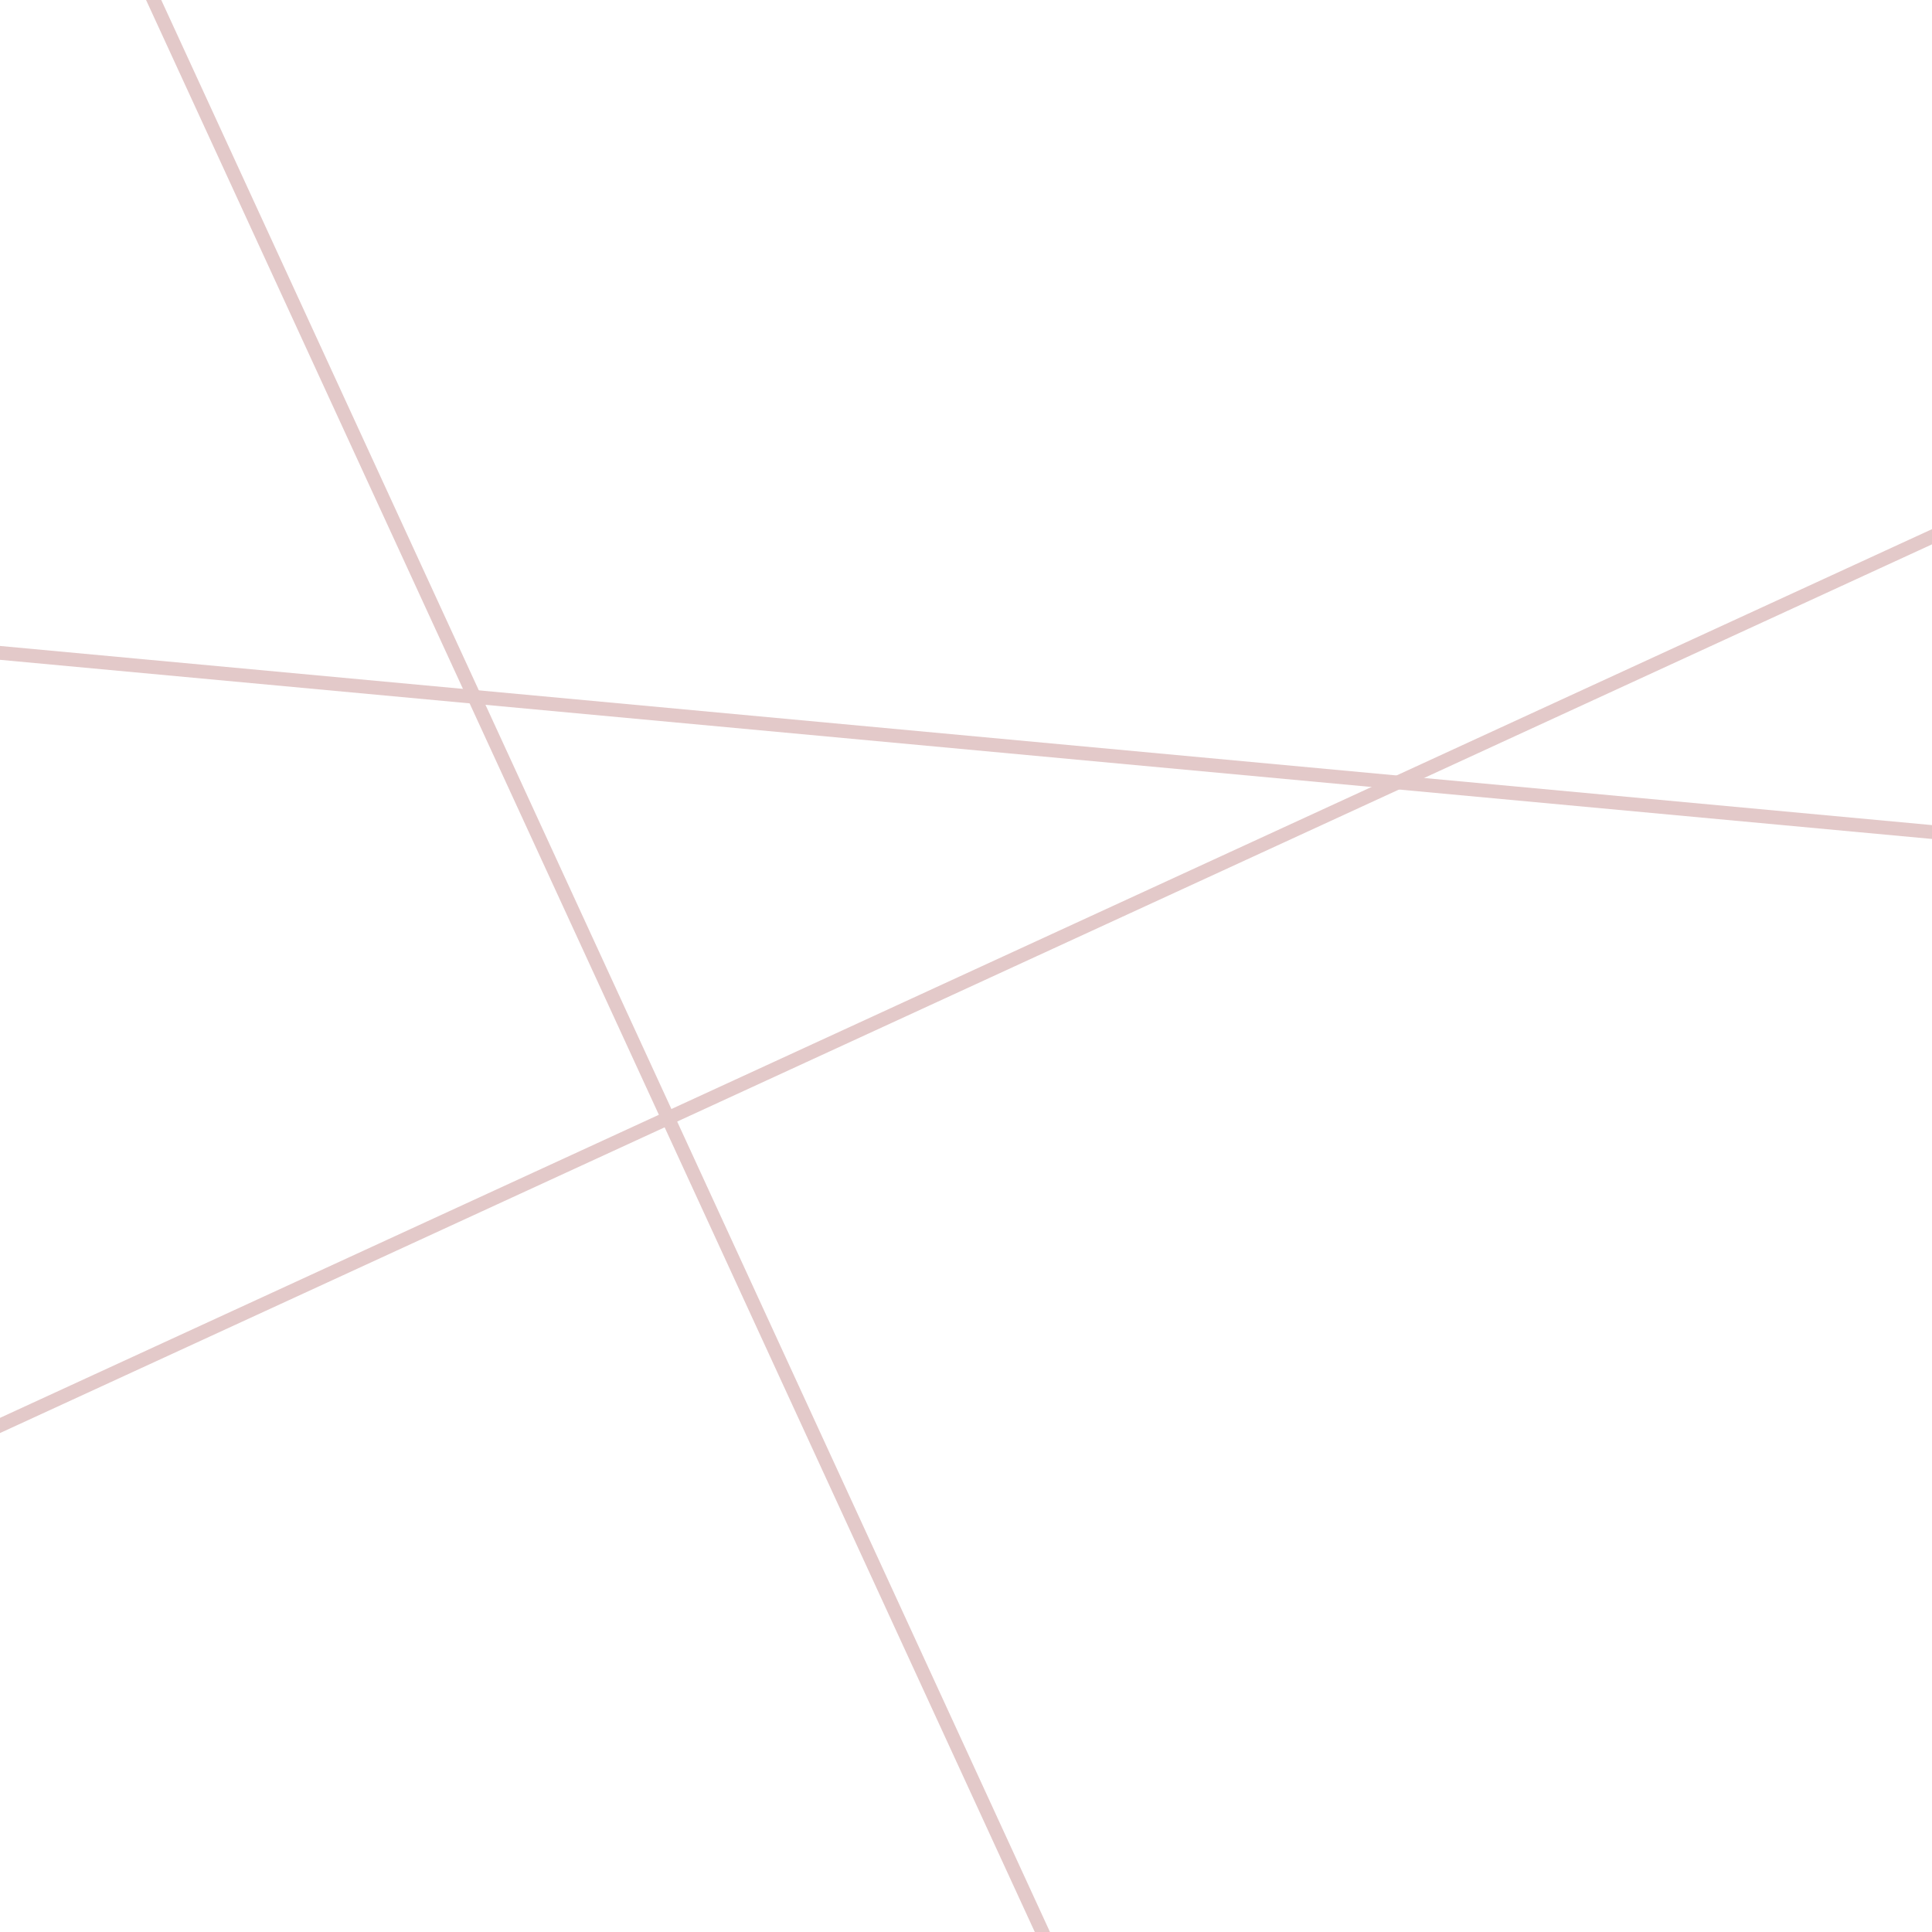 <svg xmlns="http://www.w3.org/2000/svg" xmlns:xlink="http://www.w3.org/1999/xlink" width="140" height="140" viewBox="0 0 140 140">
  <defs>
    <clipPath id="clip-path">
      <rect id="Rechteck_22" data-name="Rechteck 22" width="140" height="140" transform="translate(813 249)" fill="none"/>
    </clipPath>
  </defs>
  <g id="Gruppe_maskieren_8" data-name="Gruppe maskieren 8" transform="translate(-813 -249)" clip-path="url(#clip-path)">
    <g id="Gruppe_9" data-name="Gruppe 9">
      <path id="Pfad_69" data-name="Pfad 69" d="M0,0,159.734,14.812" transform="translate(957.787 285.693) rotate(150)" fill="none" stroke="#e3c9c9" stroke-width="1"/>
      <path id="Pfad_71" data-name="Pfad 71" d="M0,0,145.9,13.528" transform="translate(958.212 309.775) rotate(-180)" fill="none" stroke="#e3c9c9" stroke-width="1"/>
      <path id="Pfad_70" data-name="Pfad 70" d="M0,0,159.734,14.812" transform="translate(890.43 393.12) rotate(-120)" fill="none" stroke="#e3c9c9" stroke-width="1"/>
    </g>
  </g>
</svg>
